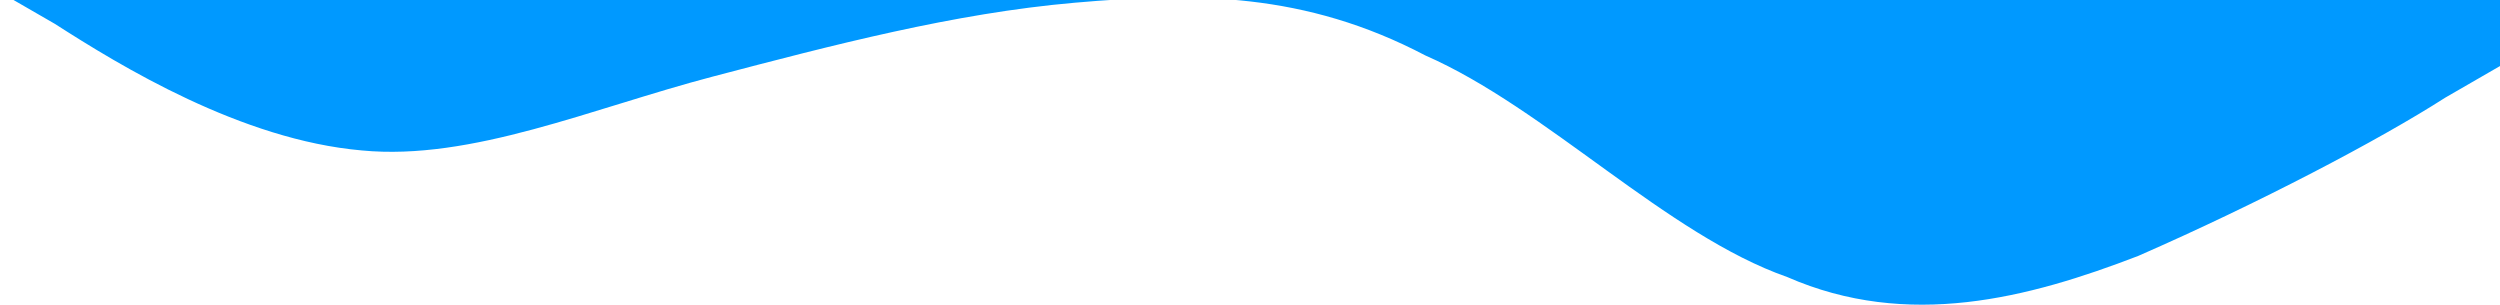 <svg width="320" height="39" viewBox="0 0 320 39" fill="none" xmlns="http://www.w3.org/2000/svg">
<path fill-rule="evenodd" clip-rule="evenodd" d="M0 -1L7.018 3.051C15.439 8.453 30.877 17.907 46.316 19.257C60.351 20.608 75.79 13.855 91.228 9.804C106.667 5.752 122.105 1.701 137.544 0.35C152.982 -1 167.018 -1 182.456 7.103C197.895 13.855 213.333 30.061 228.772 35.463C244.211 42.215 259.649 38.164 273.684 32.762C289.123 26.009 304.561 17.907 312.982 12.505L320 8.453V-1H312.982C304.561 -1 289.123 -1 273.684 -1C259.649 -1 244.211 -1 228.772 -1C213.333 -1 197.895 -1 182.456 -1C167.018 -1 152.982 -1 137.544 -1C122.105 -1 106.667 -1 91.228 -1C75.79 -1 60.351 -1 46.316 -1C30.877 -1 15.439 -1 7.018 -1H0Z" fill="#0099FF"/>
</svg>
